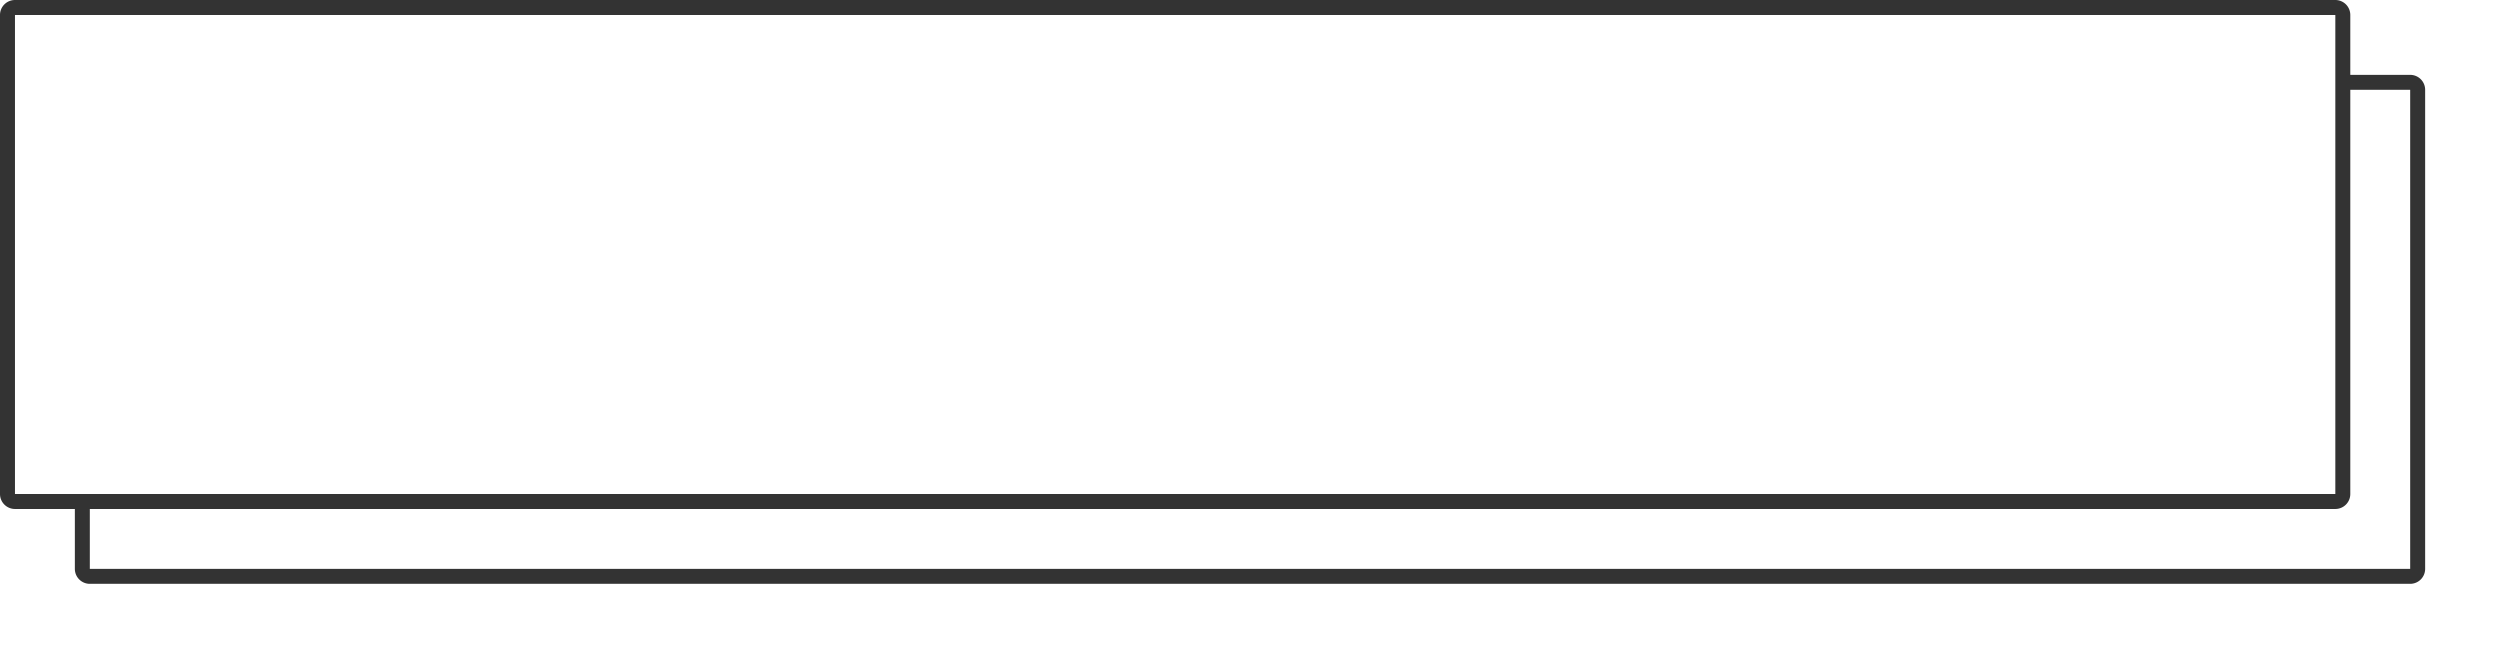 ﻿<?xml version="1.0" encoding="utf-8"?>
<svg version="1.1" xmlns:xlink="http://www.w3.org/1999/xlink" width="167px" height="44px" viewBox="9 309  167 44" xmlns="http://www.w3.org/2000/svg">
  <defs>
    <filter x="9px" y="309px" width="167px" height="44px" filterUnits="userSpaceOnUse" id="filter58">
      <feOffset dx="5" dy="5" in="SourceAlpha" result="shadowOffsetInner" />
      <feGaussianBlur stdDeviation="2.5" in="shadowOffsetInner" result="shadowGaussian" />
      <feComposite in2="shadowGaussian" operator="atop" in="SourceAlpha" result="shadowComposite" />
      <feColorMatrix type="matrix" values="0 0 0 0 0  0 0 0 0 0  0 0 0 0 0  0 0 0 0.349 0  " in="shadowComposite" />
    </filter>
    <g id="widget59">
      <path d="M 9.5 310  A 0.5 0.5 0 0 1 10 309.5 L 165 309.5  A 0.5 0.5 0 0 1 165.5 310 L 165.5 342  A 0.5 0.5 0 0 1 165 342.5 L 10 342.5  A 0.5 0.5 0 0 1 9.5 342 L 9.5 310  Z " fill-rule="nonzero" fill="#ffffff" stroke="none" />
      <path d="M 9.5 310  A 0.5 0.5 0 0 1 10 309.5 L 165 309.5  A 0.5 0.5 0 0 1 165.5 310 L 165.5 342  A 0.5 0.5 0 0 1 165 342.5 L 10 342.5  A 0.5 0.5 0 0 1 9.5 342 L 9.5 310  Z " stroke-width="1" stroke="#333333" fill="none" />
    </g>
  </defs>
  <use xlink:href="#widget59" filter="url(#filter58)" />
  <use xlink:href="#widget59" />
</svg>